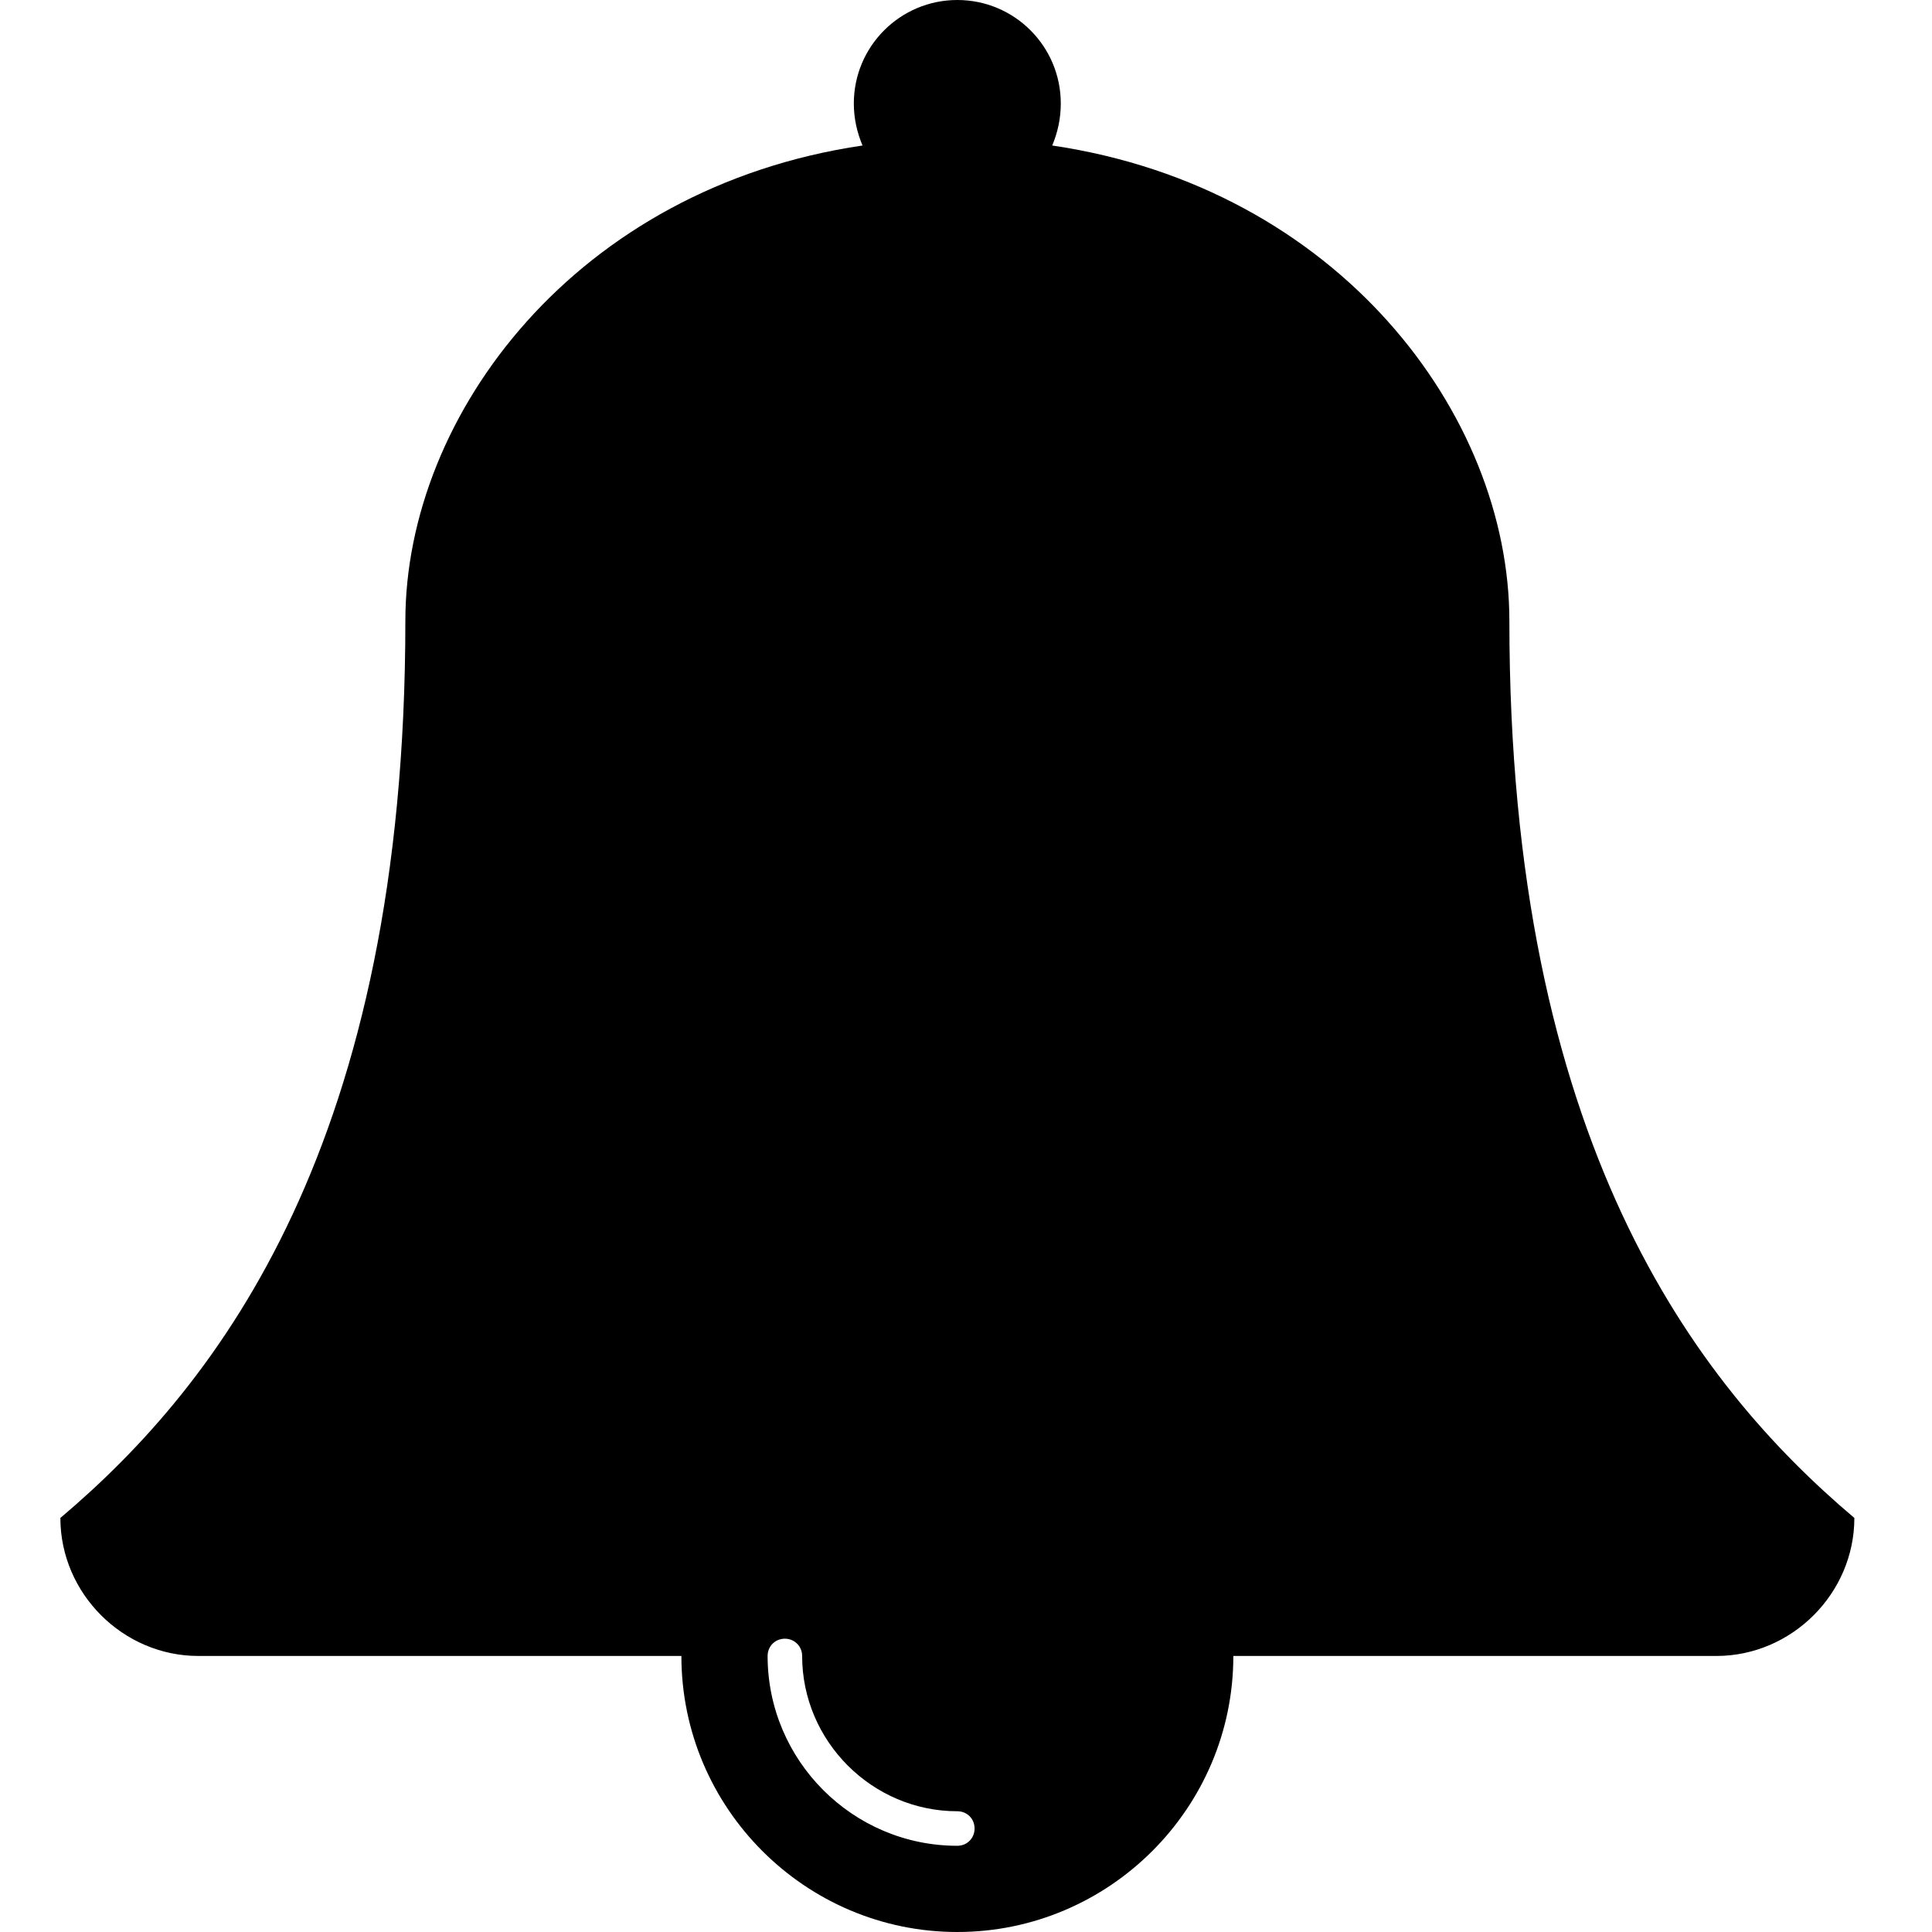 <svg width="16" height="16" viewBox="0 0 16 16" fill="none" xmlns="http://www.w3.org/2000/svg">
<path d="M8.071 15.143C8.071 15.223 8.009 15.286 7.928 15.286C7.062 15.286 6.357 14.58 6.357 13.714C6.357 13.634 6.419 13.571 6.5 13.571C6.58 13.571 6.643 13.634 6.643 13.714C6.643 14.42 7.223 15 7.928 15C8.009 15 8.071 15.062 8.071 15.143ZM15.357 12.571C14.036 11.455 12.5 9.455 12.5 5.143C12.5 3.429 11.08 1.554 8.714 1.205C8.759 1.098 8.785 0.982 8.785 0.857C8.785 0.384 8.402 0 7.928 0C7.455 0 7.071 0.384 7.071 0.857C7.071 0.982 7.098 1.098 7.143 1.205C4.777 1.554 3.357 3.429 3.357 5.143C3.357 9.455 1.821 11.455 0.5 12.571C0.5 13.196 1.018 13.714 1.643 13.714H5.643C5.643 14.973 6.669 16 7.928 16C9.187 16 10.214 14.973 10.214 13.714H14.214C14.839 13.714 15.357 13.196 15.357 12.571Z" fill="black"/>
</svg>
